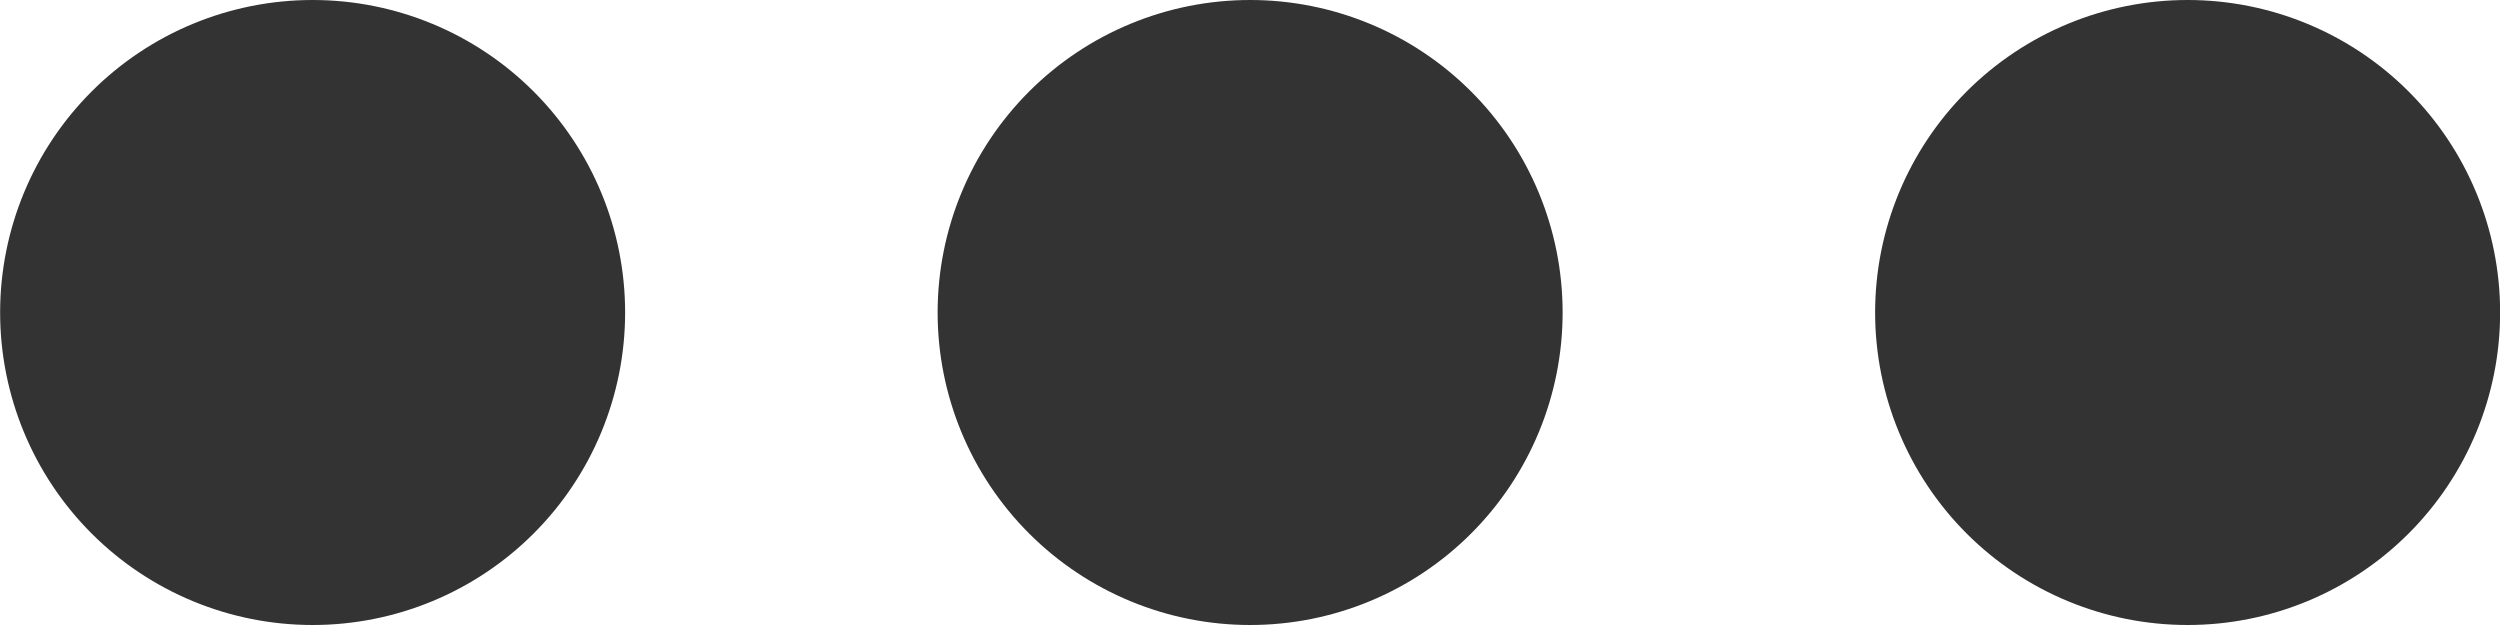 <svg width="20" height="5" viewBox="0 0 20 5" fill="none" xmlns="http://www.w3.org/2000/svg">
<path d="M15.001 2.5C15.001 1.837 15.264 1.201 15.733 0.732C16.202 0.263 16.838 0 17.501 0C18.164 0 18.8 0.263 19.269 0.732C19.738 1.201 20.001 1.837 20.001 2.5C20.001 3.163 19.738 3.799 19.269 4.268C18.8 4.737 18.164 5 17.501 5C16.838 5 16.202 4.737 15.733 4.268C15.264 3.799 15.001 3.163 15.001 2.5ZM7.501 2.5C7.501 1.837 7.764 1.201 8.233 0.732C8.702 0.263 9.338 0 10.001 0C10.664 0 11.3 0.263 11.769 0.732C12.238 1.201 12.501 1.837 12.501 2.5C12.501 3.163 12.238 3.799 11.769 4.268C11.3 4.737 10.664 5 10.001 5C9.338 5 8.702 4.737 8.233 4.268C7.764 3.799 7.501 3.163 7.501 2.5ZM0.001 2.5C0.001 1.837 0.264 1.201 0.733 0.732C1.202 0.263 1.838 0 2.501 0C3.164 0 3.8 0.263 4.269 0.732C4.738 1.201 5.001 1.837 5.001 2.5C5.001 3.163 4.738 3.799 4.269 4.268C3.8 4.737 3.164 5 2.501 5C1.838 5 1.202 4.737 0.733 4.268C0.264 3.799 0.001 3.163 0.001 2.5Z" fill="black" fill-opacity="0.8"/>
</svg>
